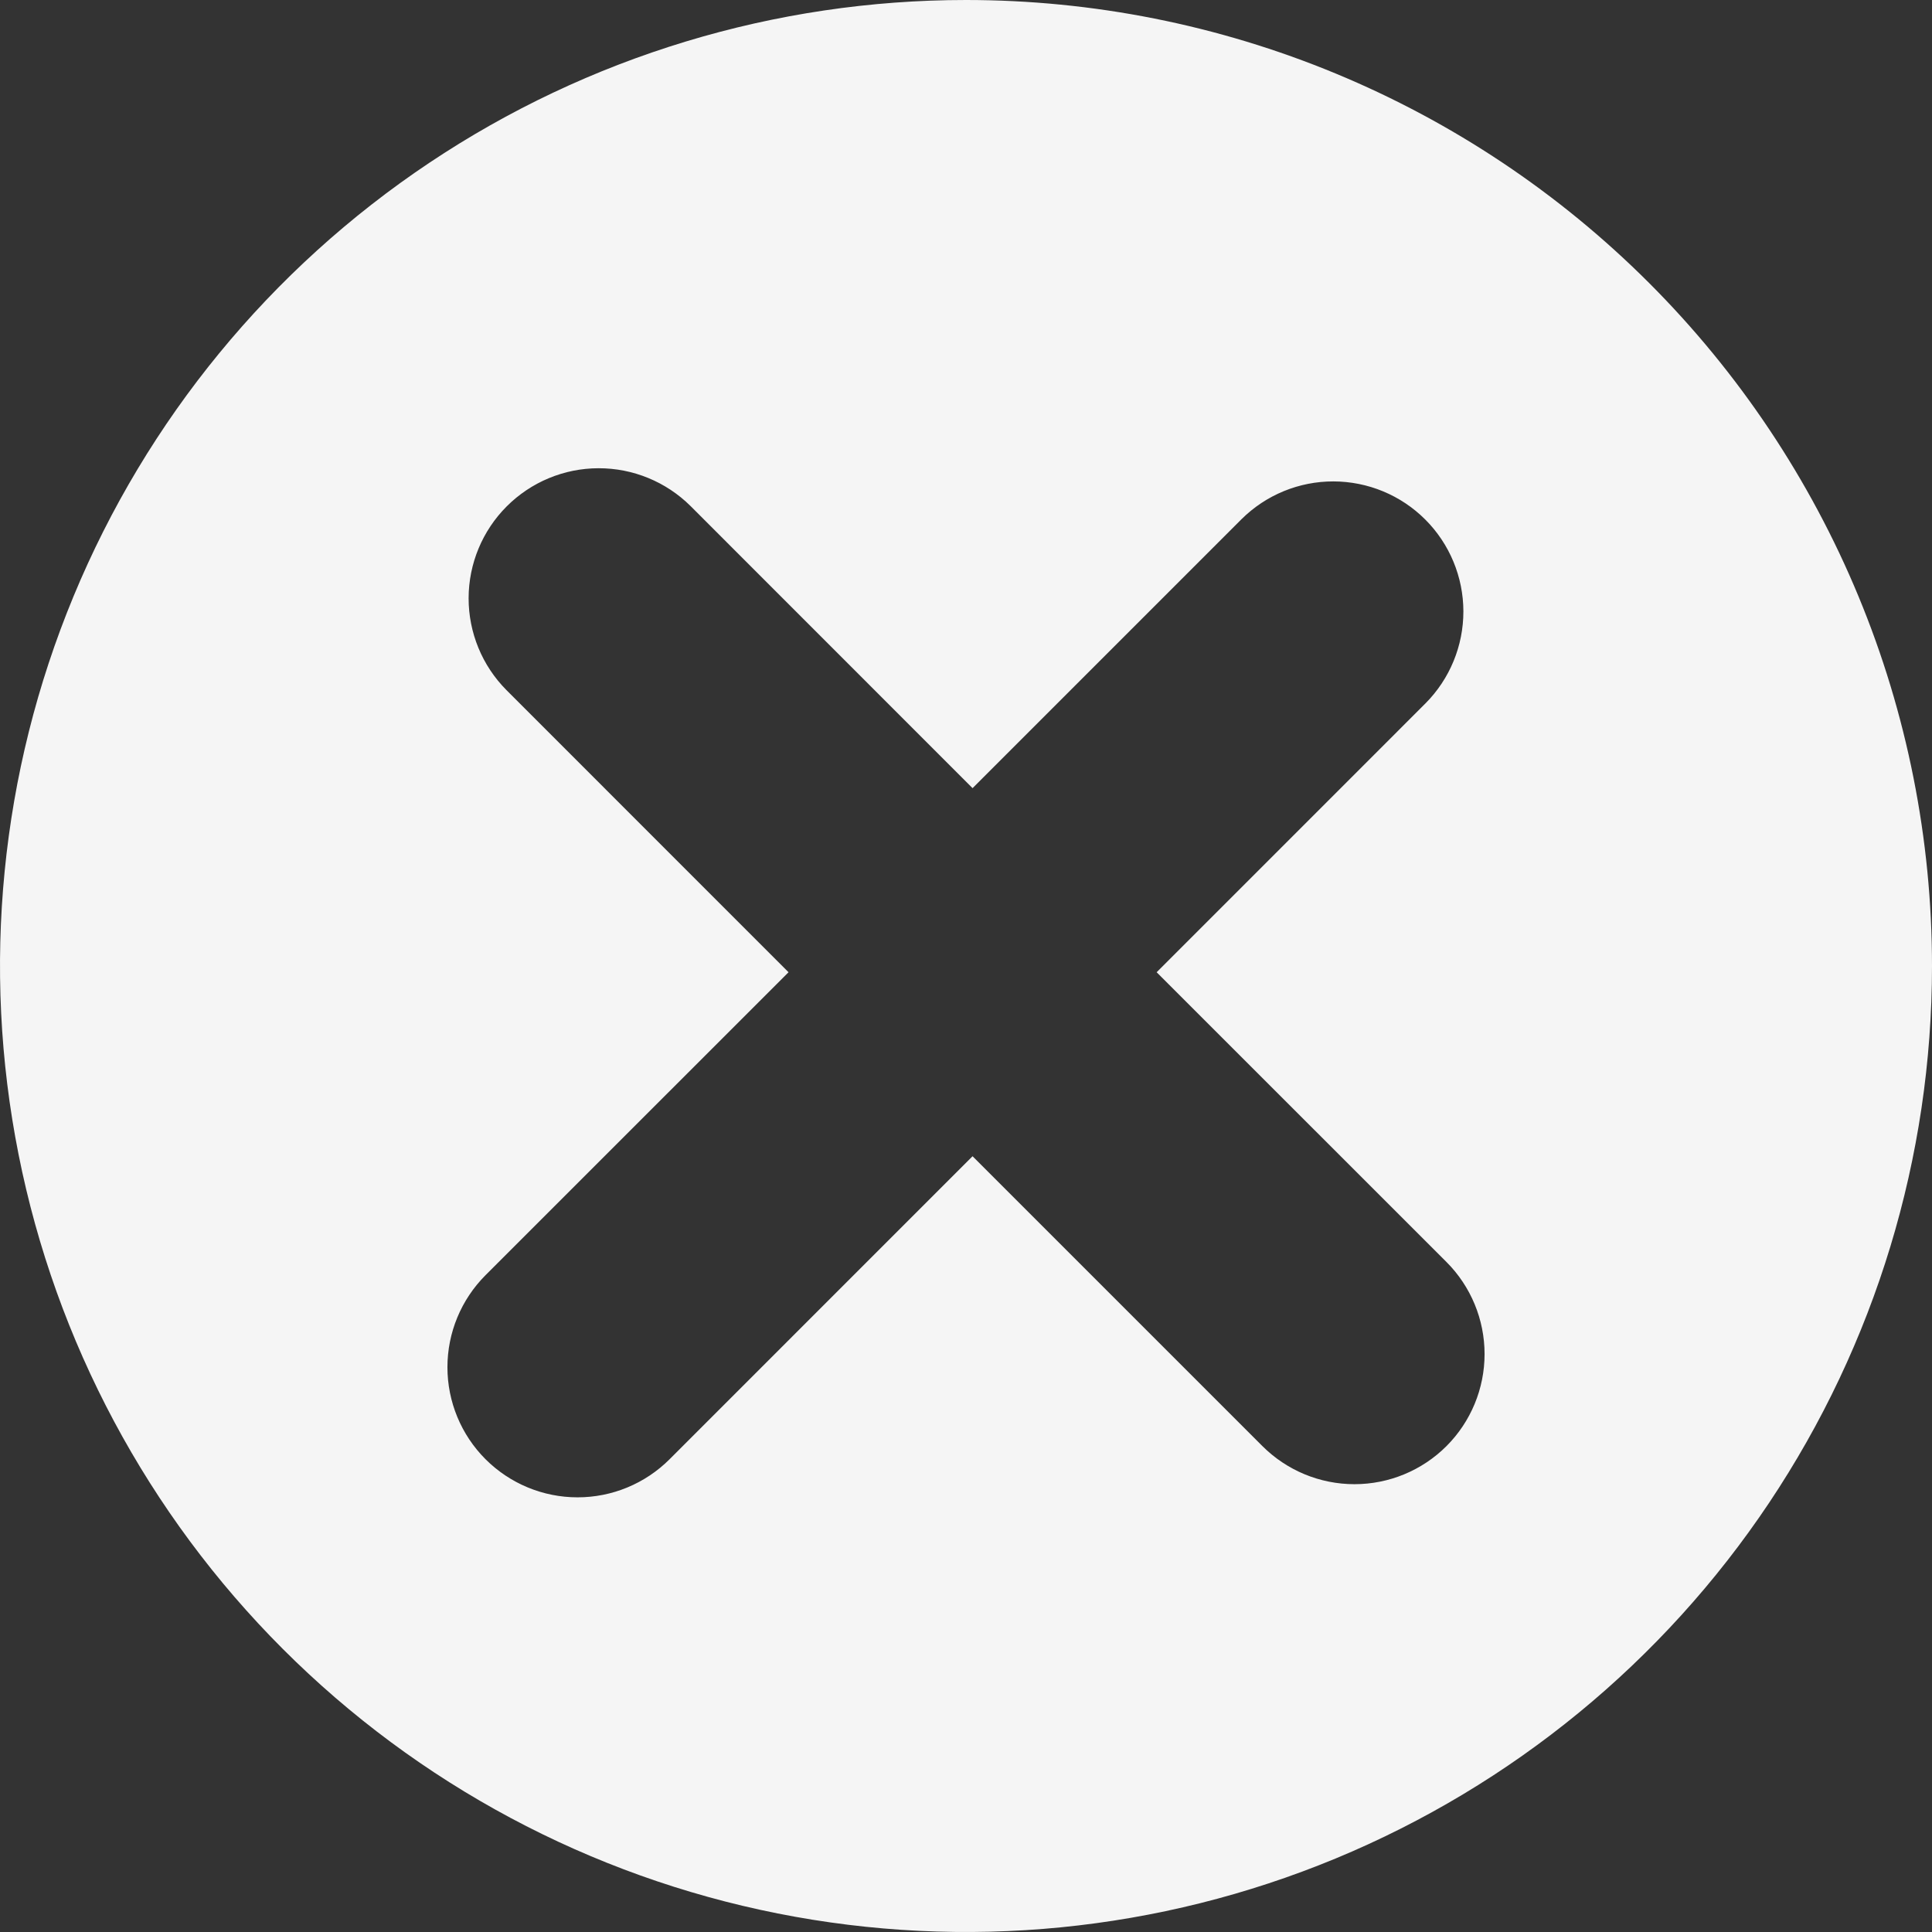 <svg width="56" height="56" viewBox="0 0 56 56" fill="none" xmlns="http://www.w3.org/2000/svg">
<rect x="0" y="0" width="56" height="56" fill="#333333" stroke="none"/>
<path id="Close" d="M28 0C22.462 0 17.049 1.642 12.444 4.719C7.839 7.796 4.251 12.168 2.131 17.285C0.012 22.401 -0.542 28.031 0.538 33.462C1.618 38.894 4.285 43.883 8.201 47.799C12.117 51.715 17.106 54.382 22.538 55.462C27.969 56.542 33.599 55.988 38.715 53.869C43.831 51.749 48.205 48.16 51.281 43.556C54.358 38.951 56 33.538 56 28C56 24.323 55.276 20.682 53.869 17.285C52.462 13.888 50.399 10.801 47.799 8.201C45.199 5.601 42.112 3.538 38.715 2.131C35.318 0.724 31.677 0 28 0ZM41.927 41.916C41.219 42.623 40.26 43.02 39.26 43.02C38.259 43.02 37.3 42.623 36.592 41.916L28.19 33.514L19.408 42.297C18.701 43.004 17.741 43.402 16.74 43.401C15.74 43.401 14.781 43.004 14.073 42.296C13.366 41.589 12.969 40.629 12.969 39.629C12.969 38.628 13.367 37.669 14.074 36.961L22.856 28.181L14.68 20.003C13.976 19.295 13.582 18.337 13.583 17.338C13.585 16.34 13.982 15.383 14.688 14.677C15.394 13.971 16.351 13.573 17.349 13.572C18.348 13.57 19.306 13.964 20.015 14.667L28.19 22.845L35.985 15.05C36.694 14.346 37.652 13.952 38.65 13.954C39.649 13.956 40.606 14.353 41.312 15.059C42.018 15.765 42.415 16.722 42.417 17.72C42.418 18.719 42.024 19.677 41.321 20.385L33.526 28.181L41.927 36.58C42.634 37.288 43.031 38.248 43.031 39.248C43.031 40.249 42.634 41.208 41.927 41.916V41.916Z" fill="#F5F5F5"/>
</svg>
